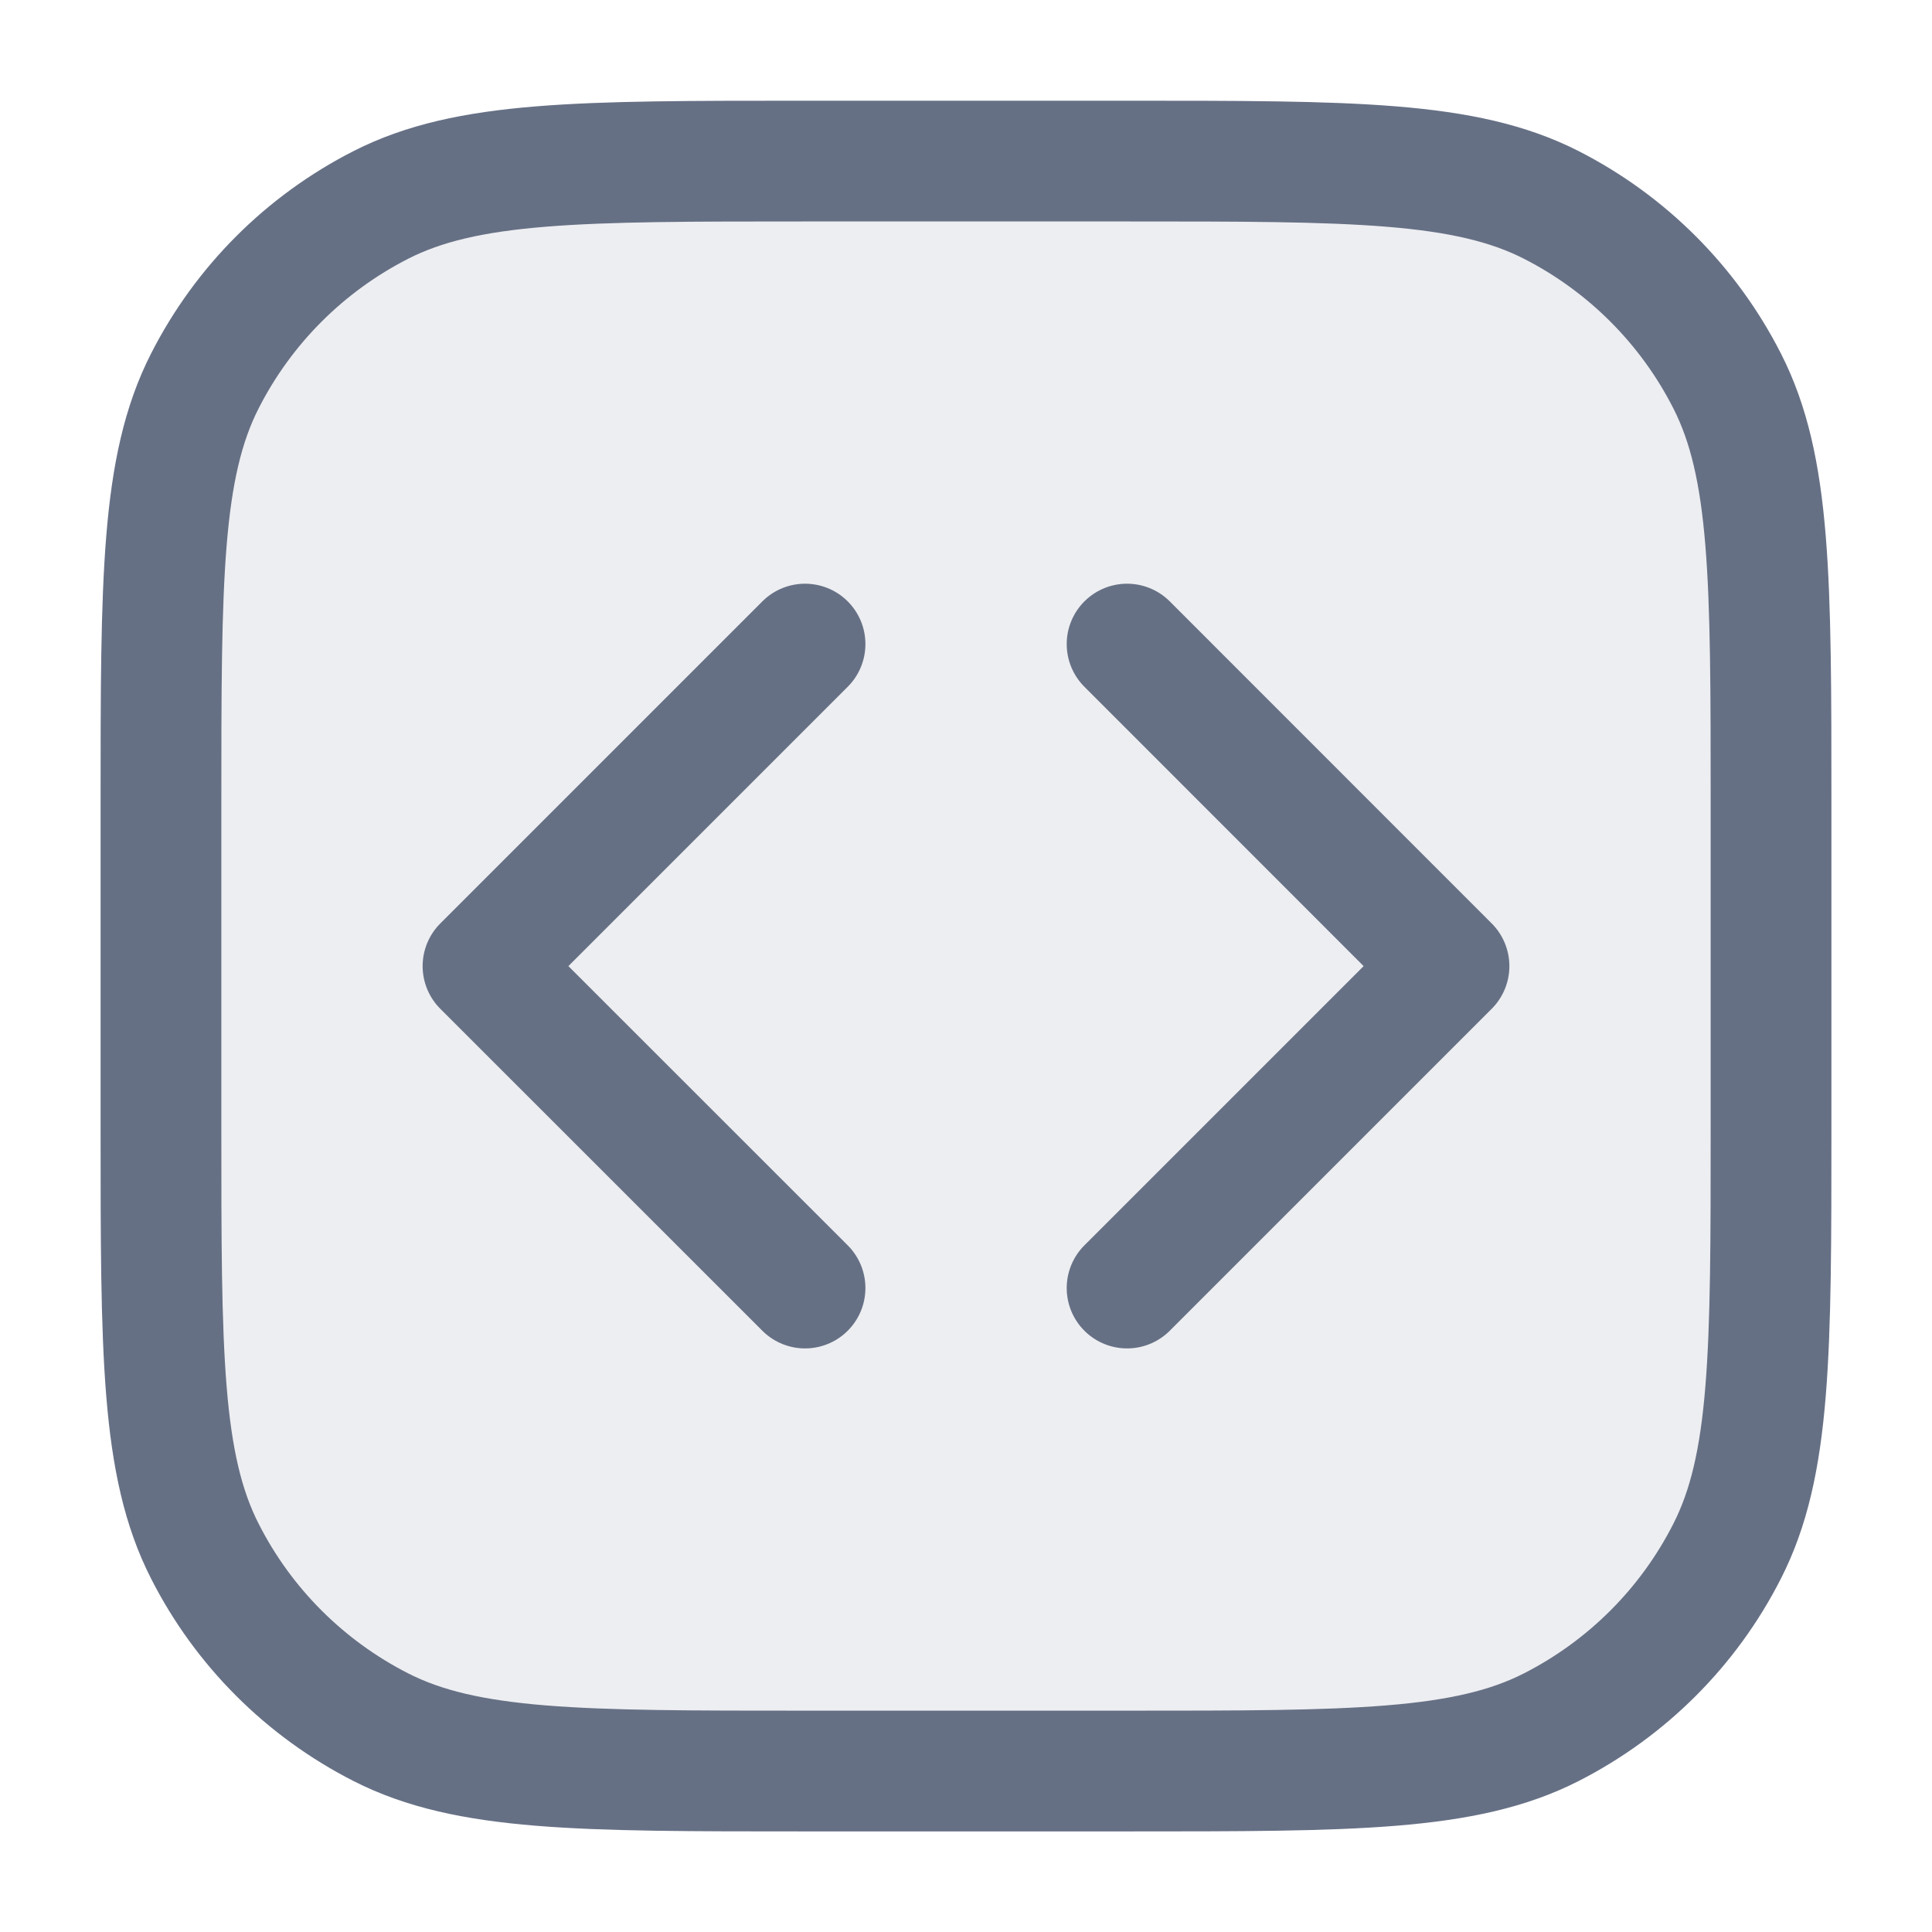 <svg xmlns="http://www.w3.org/2000/svg" width="16" height="16" viewBox="0 0 16 16" fill="none"><rect opacity="0.12" x="1.333" y="1.334" width="13.333" height="13.333" rx="3.333" fill="#667085"/><path d="M6.667 5.334L4 8.001L6.667 10.667M9.334 5.334L12 8.001L9.334 10.667M6.667 14.667H9.334C11.2 14.667 12.134 14.667 12.847 14.304C13.474 13.984 13.984 13.475 14.303 12.847C14.667 12.134 14.667 11.201 14.667 9.334V6.667C14.667 4.8 14.667 3.867 14.303 3.154C13.984 2.527 13.474 2.017 12.847 1.697C12.134 1.334 11.2 1.334 9.334 1.334H6.667C4.8 1.334 3.867 1.334 3.154 1.697C2.526 2.017 2.016 2.527 1.697 3.154C1.333 3.867 1.333 4.8 1.333 6.667V9.334C1.333 11.201 1.333 12.134 1.697 12.847C2.016 13.475 2.526 13.984 3.154 14.304C3.867 14.667 4.8 14.667 6.667 14.667Z" stroke="#667085" stroke-linecap="round" stroke-linejoin="round"/></svg>
